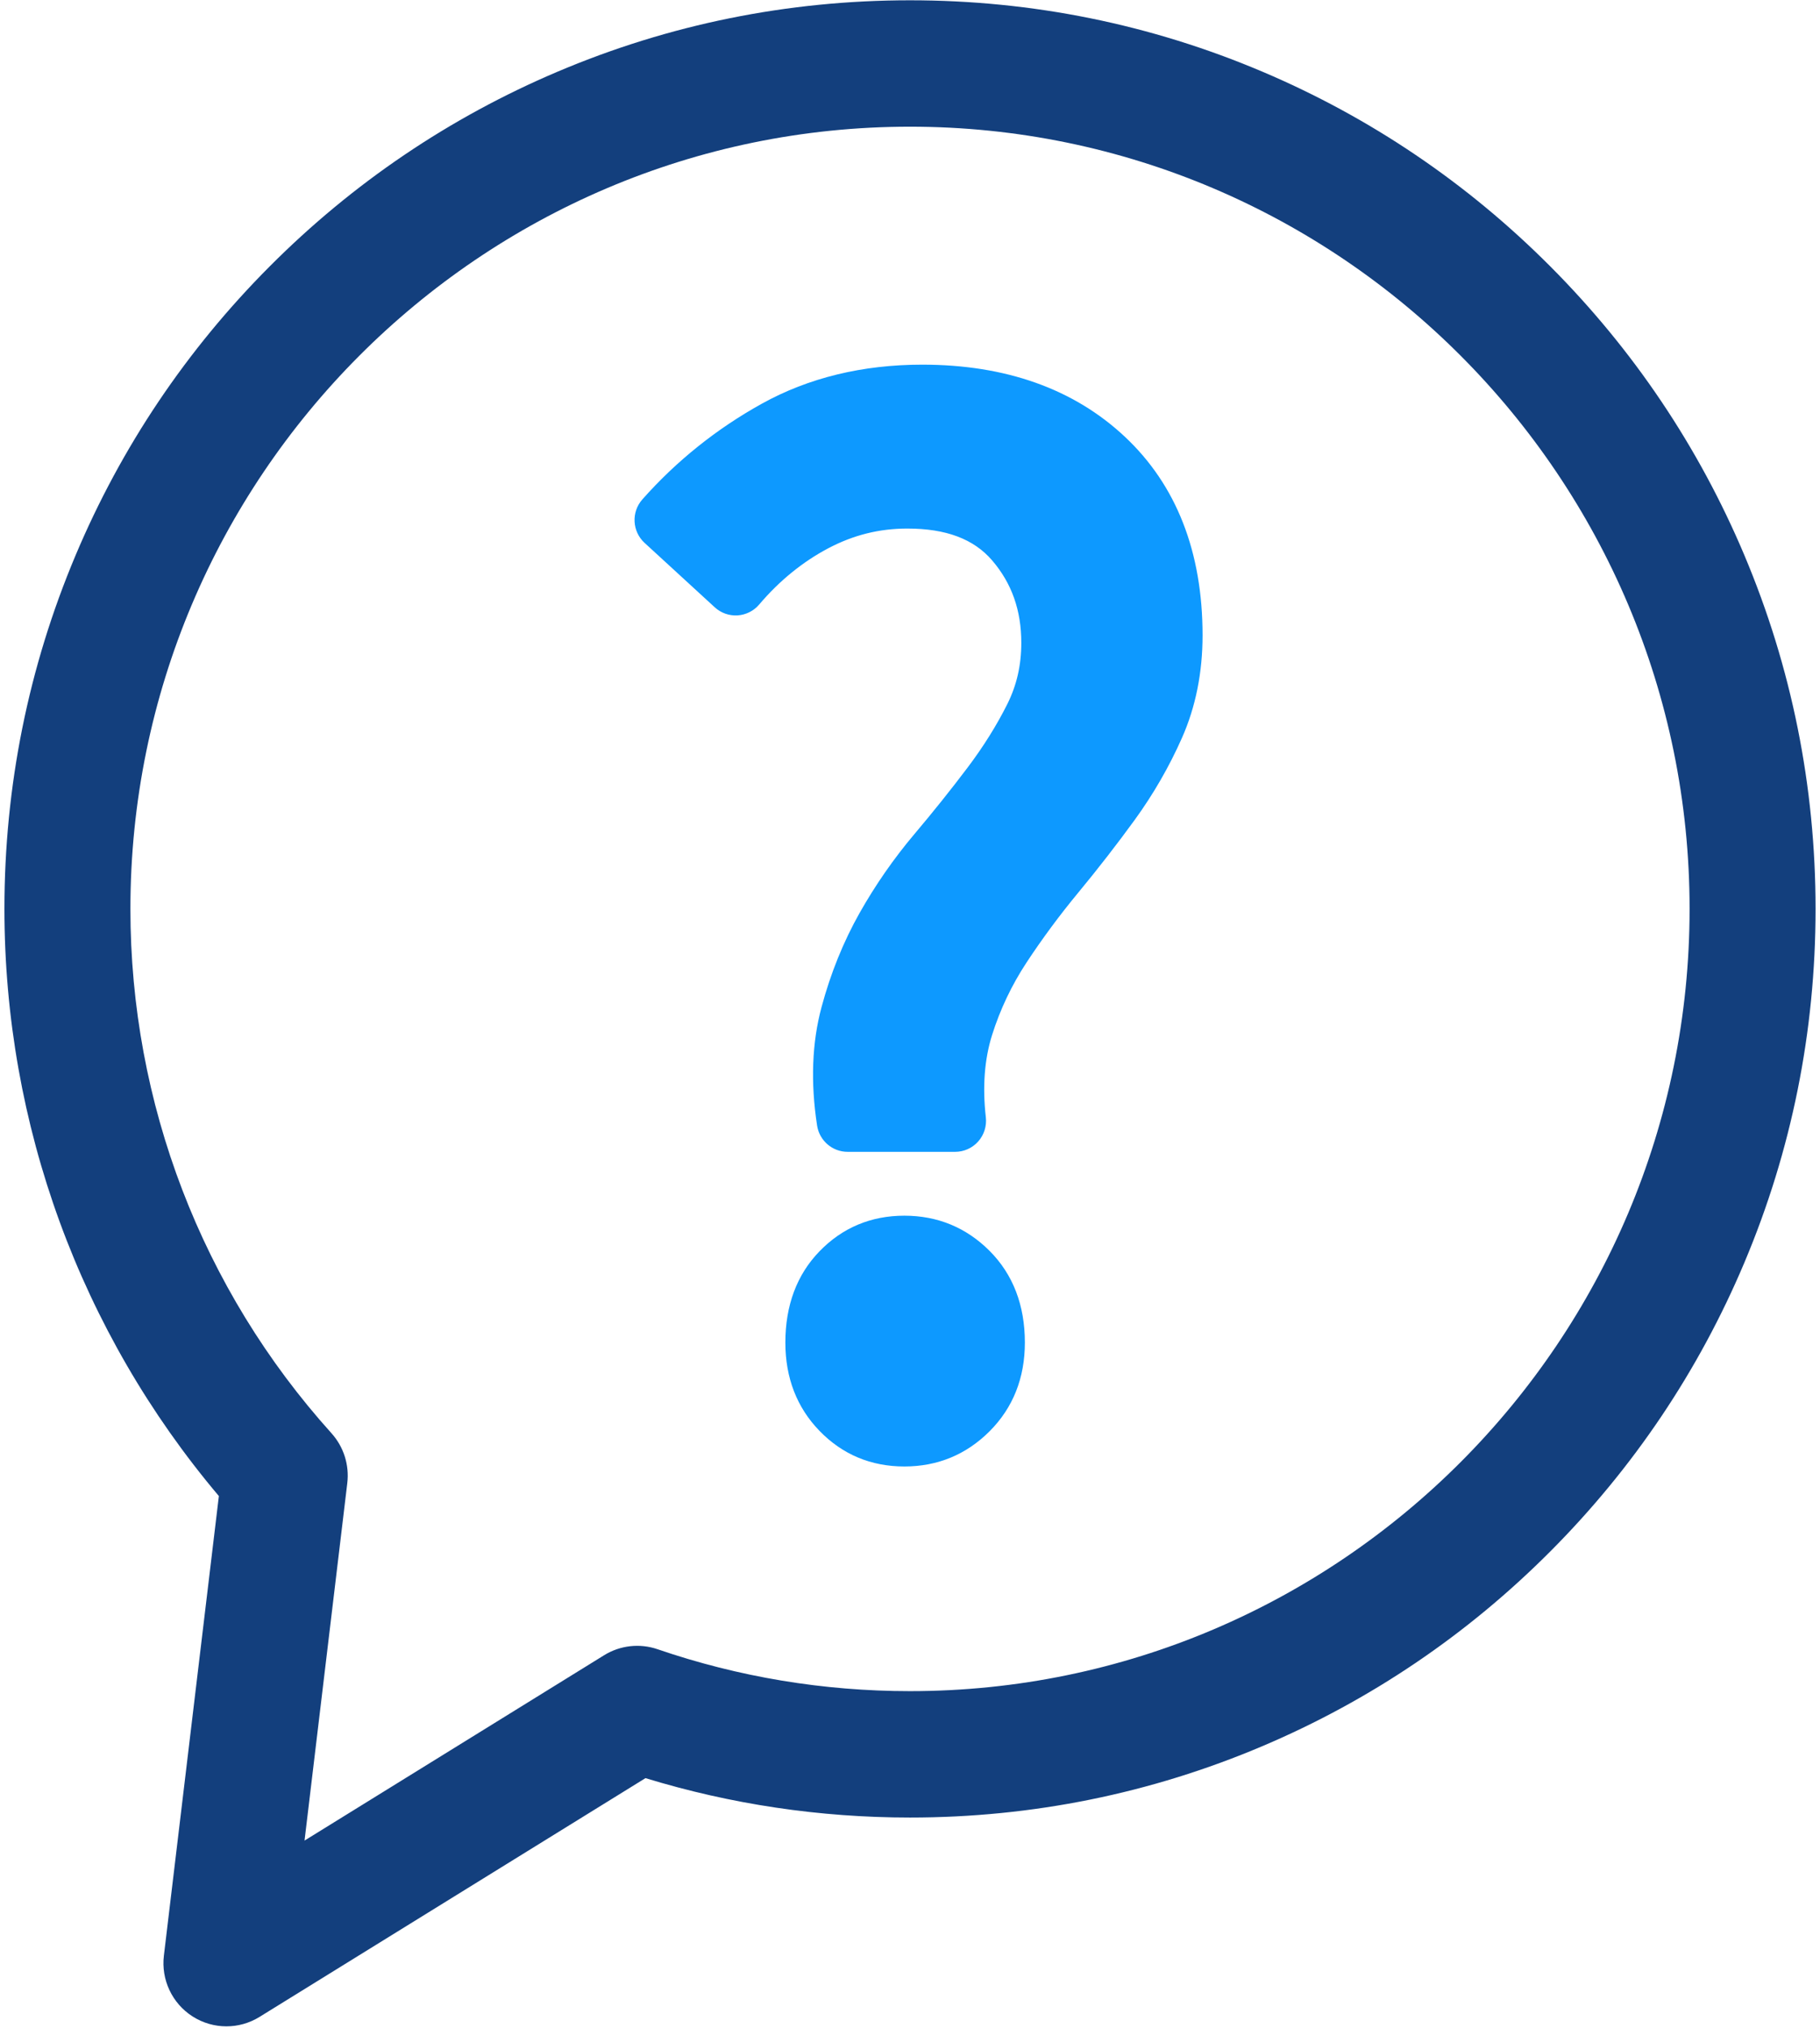 <svg width="325" height="362" viewBox="0 0 325 362" fill="none" xmlns="http://www.w3.org/2000/svg">
<path d="M162.5 22.617C85.737 22.617 23.287 85.262 23.287 162.265C23.287 196.932 36.038 230.175 59.193 255.872C61.374 258.293 62.403 261.542 62.015 264.782L54.38 328.591L107.878 295.501C110.739 293.731 114.24 293.338 117.421 294.43C131.893 299.395 147.058 301.912 162.5 301.912C239.262 301.912 301.712 239.267 301.712 162.265C301.712 85.262 239.262 22.617 162.5 22.617ZM40.432 361.754C38.325 361.754 36.22 361.161 34.373 359.977C30.735 357.645 28.75 353.427 29.265 349.128L39.084 267.083C14.351 237.808 0.791 200.793 0.791 162.265C0.791 140.37 5.069 119.126 13.504 99.12C21.648 79.803 33.306 62.456 48.154 47.562C63.002 32.669 80.295 20.975 99.551 12.804C119.495 4.342 140.673 0.052 162.5 0.052C184.324 0.052 205.504 4.342 225.446 12.804C244.704 20.975 261.997 32.669 276.843 47.562C291.691 62.456 303.349 79.803 311.495 99.12C319.93 119.126 324.207 140.37 324.207 162.265C324.207 184.158 319.93 205.403 311.495 225.408C303.349 244.726 291.691 262.073 276.843 276.966C261.997 291.86 244.704 303.554 225.446 311.725C205.504 320.187 184.324 324.477 162.5 324.477C146.387 324.477 130.524 322.113 115.264 317.442L46.336 360.075C44.525 361.195 42.478 361.754 40.432 361.754Z" fill="#133F7D"/>
<path d="M161.494 256.269C157.049 256.269 153.316 254.705 150.295 251.589C147.27 248.47 145.761 244.5 145.761 239.685C145.761 234.515 147.27 230.37 150.295 227.247C153.316 224.129 157.049 222.567 161.494 222.567C165.936 222.567 169.715 224.129 172.827 227.247C175.936 230.37 177.494 234.515 177.494 239.685C177.494 244.5 175.936 248.47 172.827 251.589C169.715 254.705 165.936 256.269 161.494 256.269ZM151.362 200.097C150.295 193.144 150.515 186.857 152.028 181.241C153.536 175.623 155.628 170.453 158.295 165.726C160.961 161.003 164.027 156.591 167.495 152.485C170.96 148.385 174.203 144.328 177.226 140.315C180.246 136.303 182.781 132.249 184.826 128.145C186.868 124.045 187.893 119.585 187.893 114.771C187.893 107.641 185.714 101.53 181.36 96.448C177.002 91.365 170.561 88.825 162.027 88.825C156.161 88.825 150.603 90.207 145.361 92.97C140.116 95.737 135.45 99.524 131.363 104.339L118.83 92.837C124.518 86.417 131.138 81.114 138.695 76.922C146.249 72.734 154.915 70.636 164.694 70.636C178.202 70.636 189.001 74.427 197.091 82.003C205.179 89.585 209.225 100.059 209.225 113.432C209.225 119.318 208.159 124.668 206.026 129.482C203.891 134.297 201.267 138.844 198.159 143.124C195.046 147.404 191.759 151.641 188.293 155.829C184.826 160.021 181.627 164.346 178.694 168.802C175.76 173.262 173.494 178.03 171.894 183.113C170.294 188.195 169.847 193.858 170.561 200.097H151.362Z" fill="#0D99FF"/>
<path d="M156.307 194.562H164.717C164.713 189.9 165.354 185.508 166.632 181.446C168.378 175.9 170.886 170.622 174.089 165.754C177.123 161.144 180.474 156.617 184.047 152.295C187.396 148.249 190.644 144.066 193.701 139.861C196.571 135.91 199.021 131.661 200.983 127.233C202.791 123.154 203.707 118.511 203.707 113.432C203.707 101.554 200.311 92.598 193.324 86.048C186.229 79.402 176.864 76.171 164.694 76.171C155.911 76.171 148.062 78.052 141.364 81.766C135.998 84.743 131.091 88.368 126.725 92.58L131.08 96.576C134.638 93.155 138.562 90.304 142.795 88.072C148.814 84.898 155.286 83.29 162.028 83.29C172.197 83.29 180.109 86.502 185.544 92.838C190.764 98.934 193.411 106.312 193.411 114.771C193.411 120.425 192.184 125.757 189.763 130.618C187.579 134.998 184.844 139.382 181.63 143.651C178.526 147.769 175.186 151.944 171.703 156.065C168.476 159.885 165.579 164.054 163.096 168.453C160.665 172.763 158.734 177.549 157.357 182.68C156.392 186.26 156.041 190.242 156.307 194.562ZM170.561 205.632H151.362C148.64 205.632 146.323 203.64 145.909 200.94C144.728 193.247 144.995 186.133 146.702 179.798C148.319 173.773 150.605 168.121 153.492 163.001C156.316 157.998 159.61 153.257 163.284 148.908C166.637 144.942 169.848 140.928 172.826 136.977C175.632 133.25 178.01 129.443 179.891 125.67C181.562 122.313 182.376 118.747 182.376 114.771C182.376 108.954 180.675 104.139 177.175 100.055C173.89 96.224 168.933 94.36 162.028 94.36C157.023 94.36 152.411 95.508 147.929 97.869C143.331 100.296 139.169 103.679 135.564 107.928C134.593 109.07 133.201 109.769 131.707 109.863C130.207 109.957 128.742 109.436 127.639 108.423L115.105 96.92C112.881 94.878 112.703 91.422 114.705 89.16C120.781 82.301 127.955 76.555 136.026 72.078C144.377 67.448 154.022 65.101 164.694 65.101C179.58 65.101 191.748 69.426 200.857 77.959C210.072 86.597 214.743 98.531 214.743 113.432C214.743 120.071 213.506 126.226 211.067 131.73C208.791 136.87 205.948 141.799 202.619 146.383C199.424 150.775 196.033 155.143 192.539 159.366C189.221 163.376 186.112 167.578 183.298 171.853C180.661 175.862 178.594 180.211 177.156 184.779C175.797 189.095 175.422 194.037 176.043 199.467C176.222 201.034 175.725 202.605 174.678 203.782C173.631 204.96 172.133 205.632 170.561 205.632ZM161.495 228.102C158.539 228.102 156.237 229.056 154.252 231.104C152.252 233.169 151.28 235.976 151.28 239.685C151.28 243.037 152.251 245.669 154.249 247.729C156.237 249.78 158.539 250.734 161.495 250.734C164.481 250.734 166.842 249.761 168.928 247.672C171.006 245.586 171.976 243.048 171.976 239.685C171.976 236.011 170.977 233.222 168.923 231.158C166.842 229.074 164.481 228.102 161.495 228.102ZM161.495 261.804C155.526 261.804 150.426 259.665 146.339 255.446C142.296 251.278 140.244 245.975 140.244 239.685C140.244 233.046 142.294 227.562 146.339 223.39C150.426 219.171 155.525 217.032 161.495 217.032C167.429 217.032 172.554 219.15 176.726 223.33C180.898 227.522 183.012 233.022 183.012 239.685C183.012 245.998 180.897 251.32 176.729 255.502C172.554 259.685 167.429 261.804 161.495 261.804Z" fill="#0D99FF"/>
</svg>
